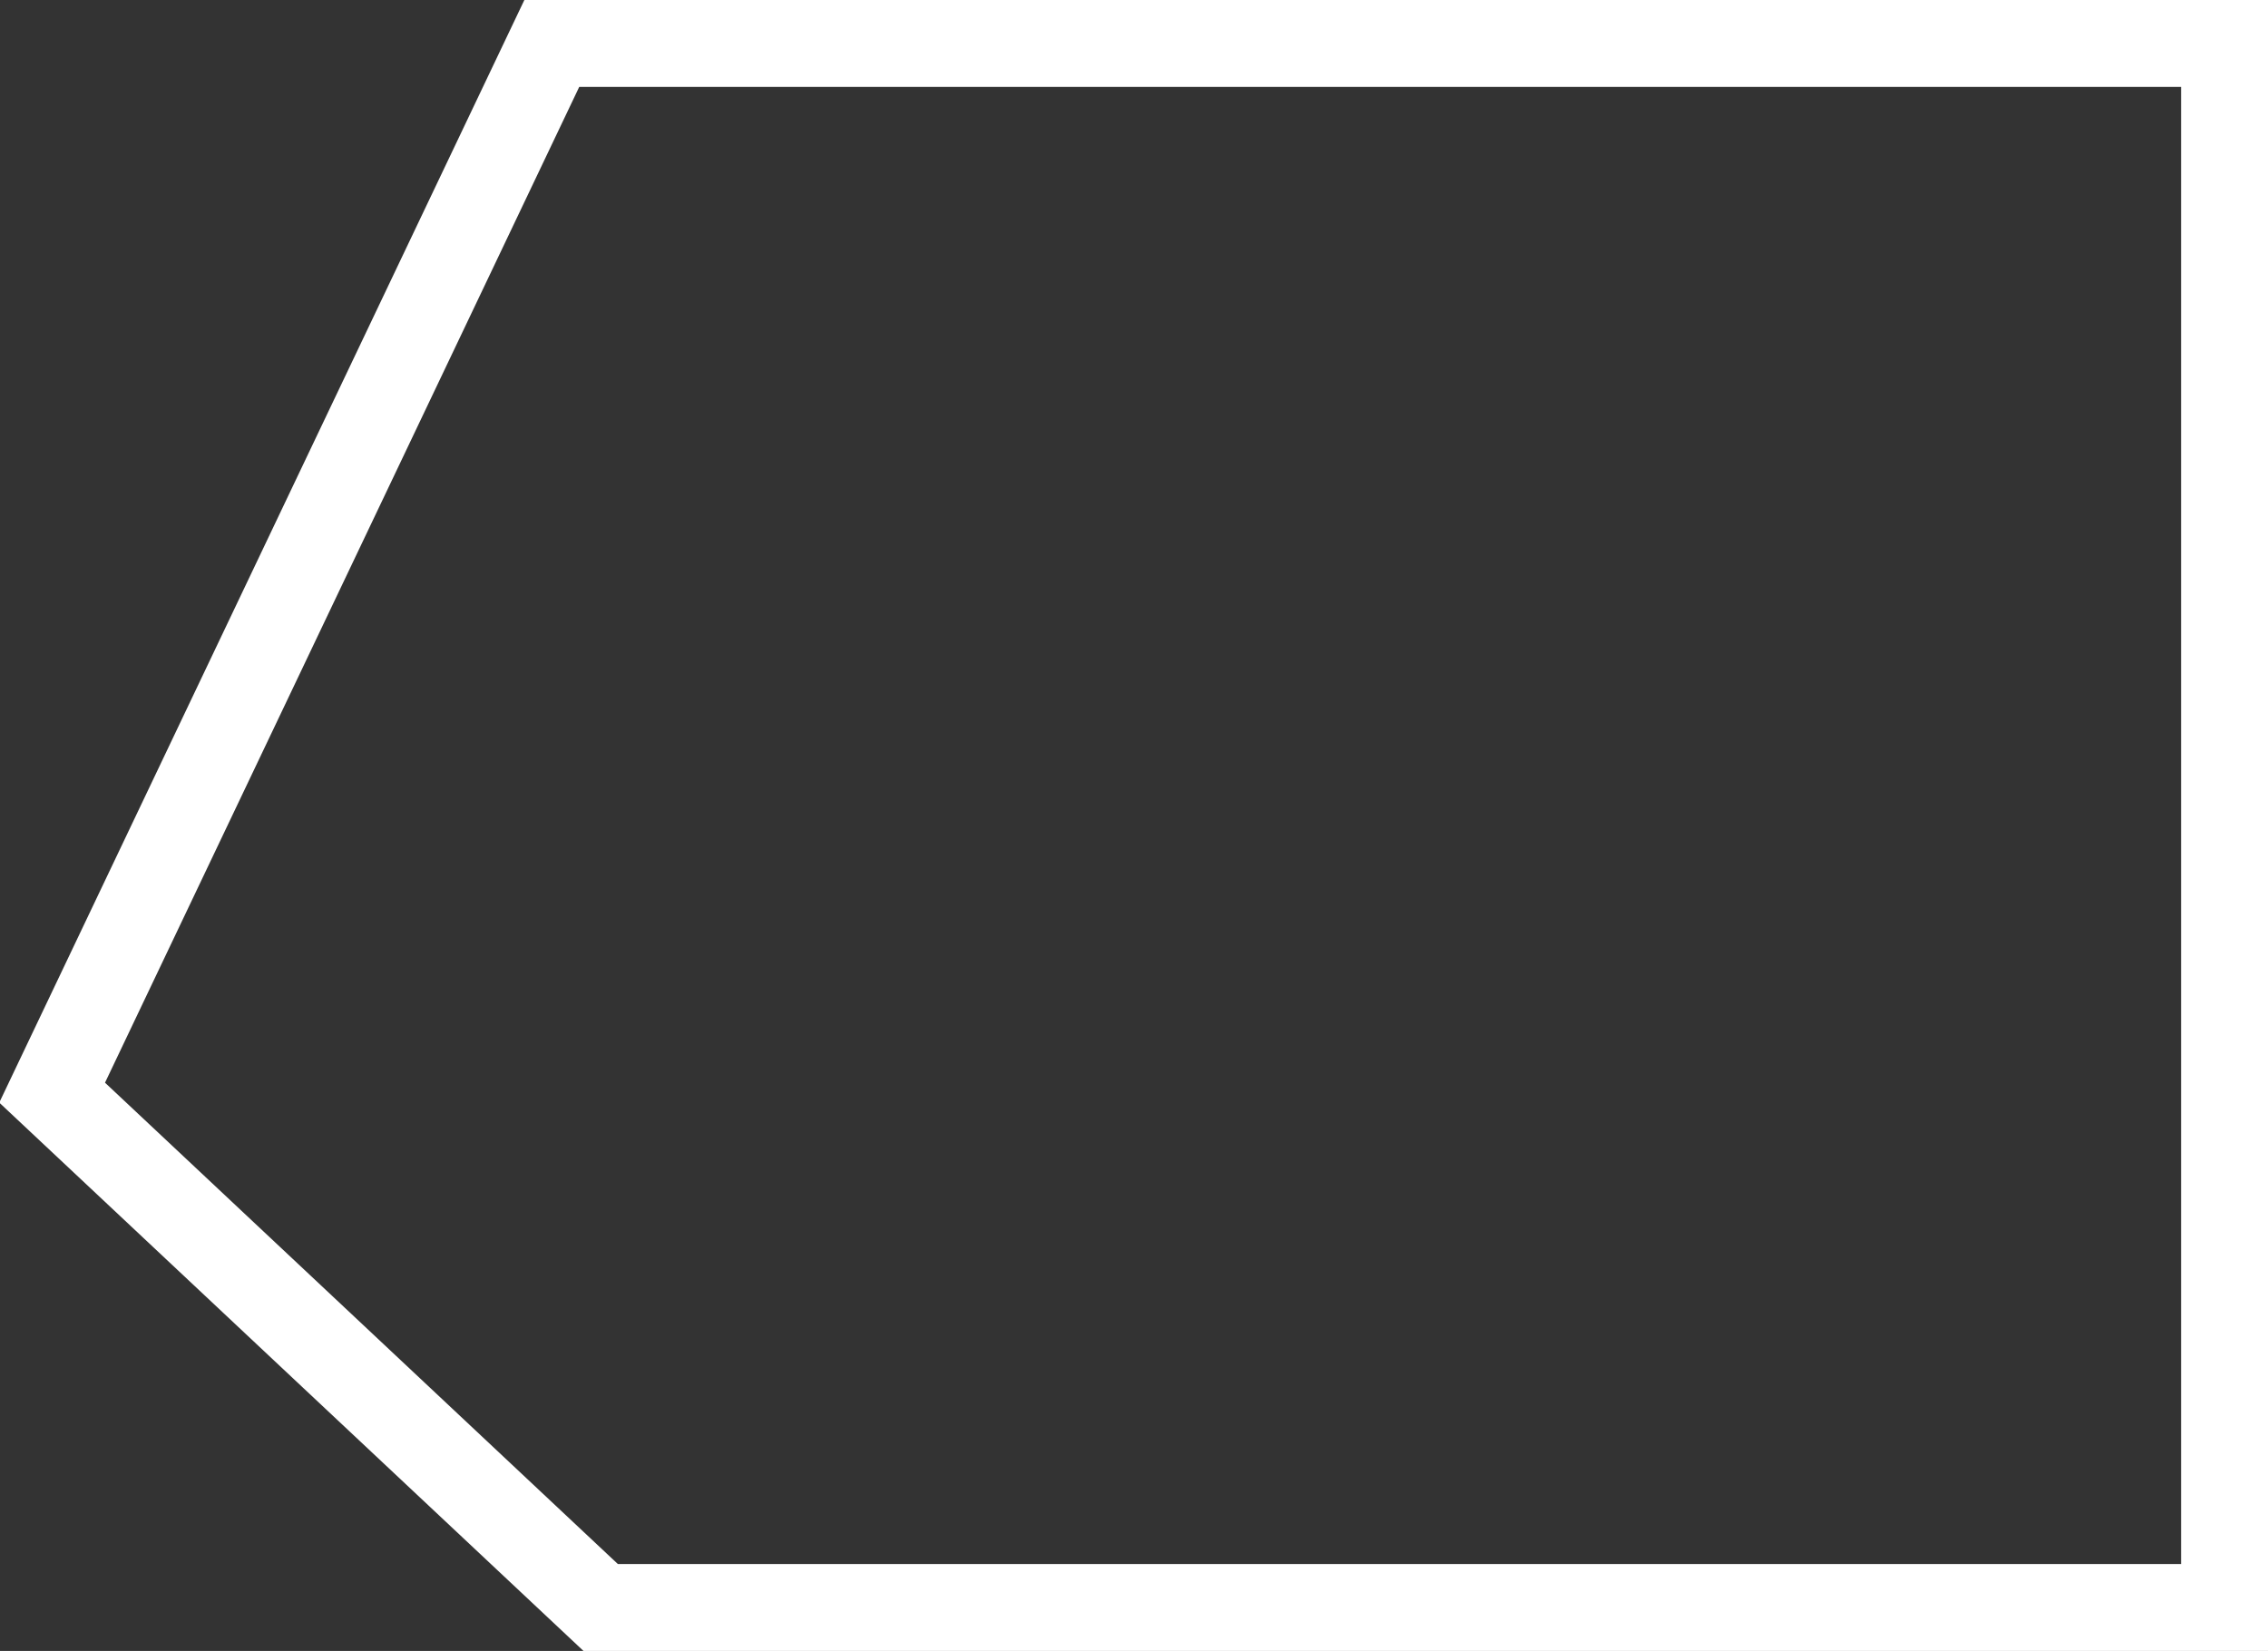 <?xml version="1.0" encoding="UTF-8" standalone="no"?>
<svg xmlns:xlink="http://www.w3.org/1999/xlink" height="76.0px" width="104.4px" xmlns="http://www.w3.org/2000/svg">
  <rect width="100%" height="100%" fill="#333333" stroke="none"/>
  <g transform="matrix(1.0, 0.0, 0.0, 1.0, 2.4, 2.0)">
    <path d="M100.0 72.0 L25.25 72.0 0.0 48.3 23.0 0.0 100.0 0.0 100.0 72.0" fill="#ffffff" fill-opacity="0.0" fill-rule="evenodd" stroke="none"/>
    <path d="M100.0 72.0 L25.25 72.0 0.0 48.3 23.0 0.0 100.0 0.0 100.0 72.0 Z" fill="none" stroke="#ffffff" stroke-linecap="butt" stroke-linejoin="miter" stroke-miterlimit="3.0" stroke-width="4.0"/>
  </g>
</svg>
